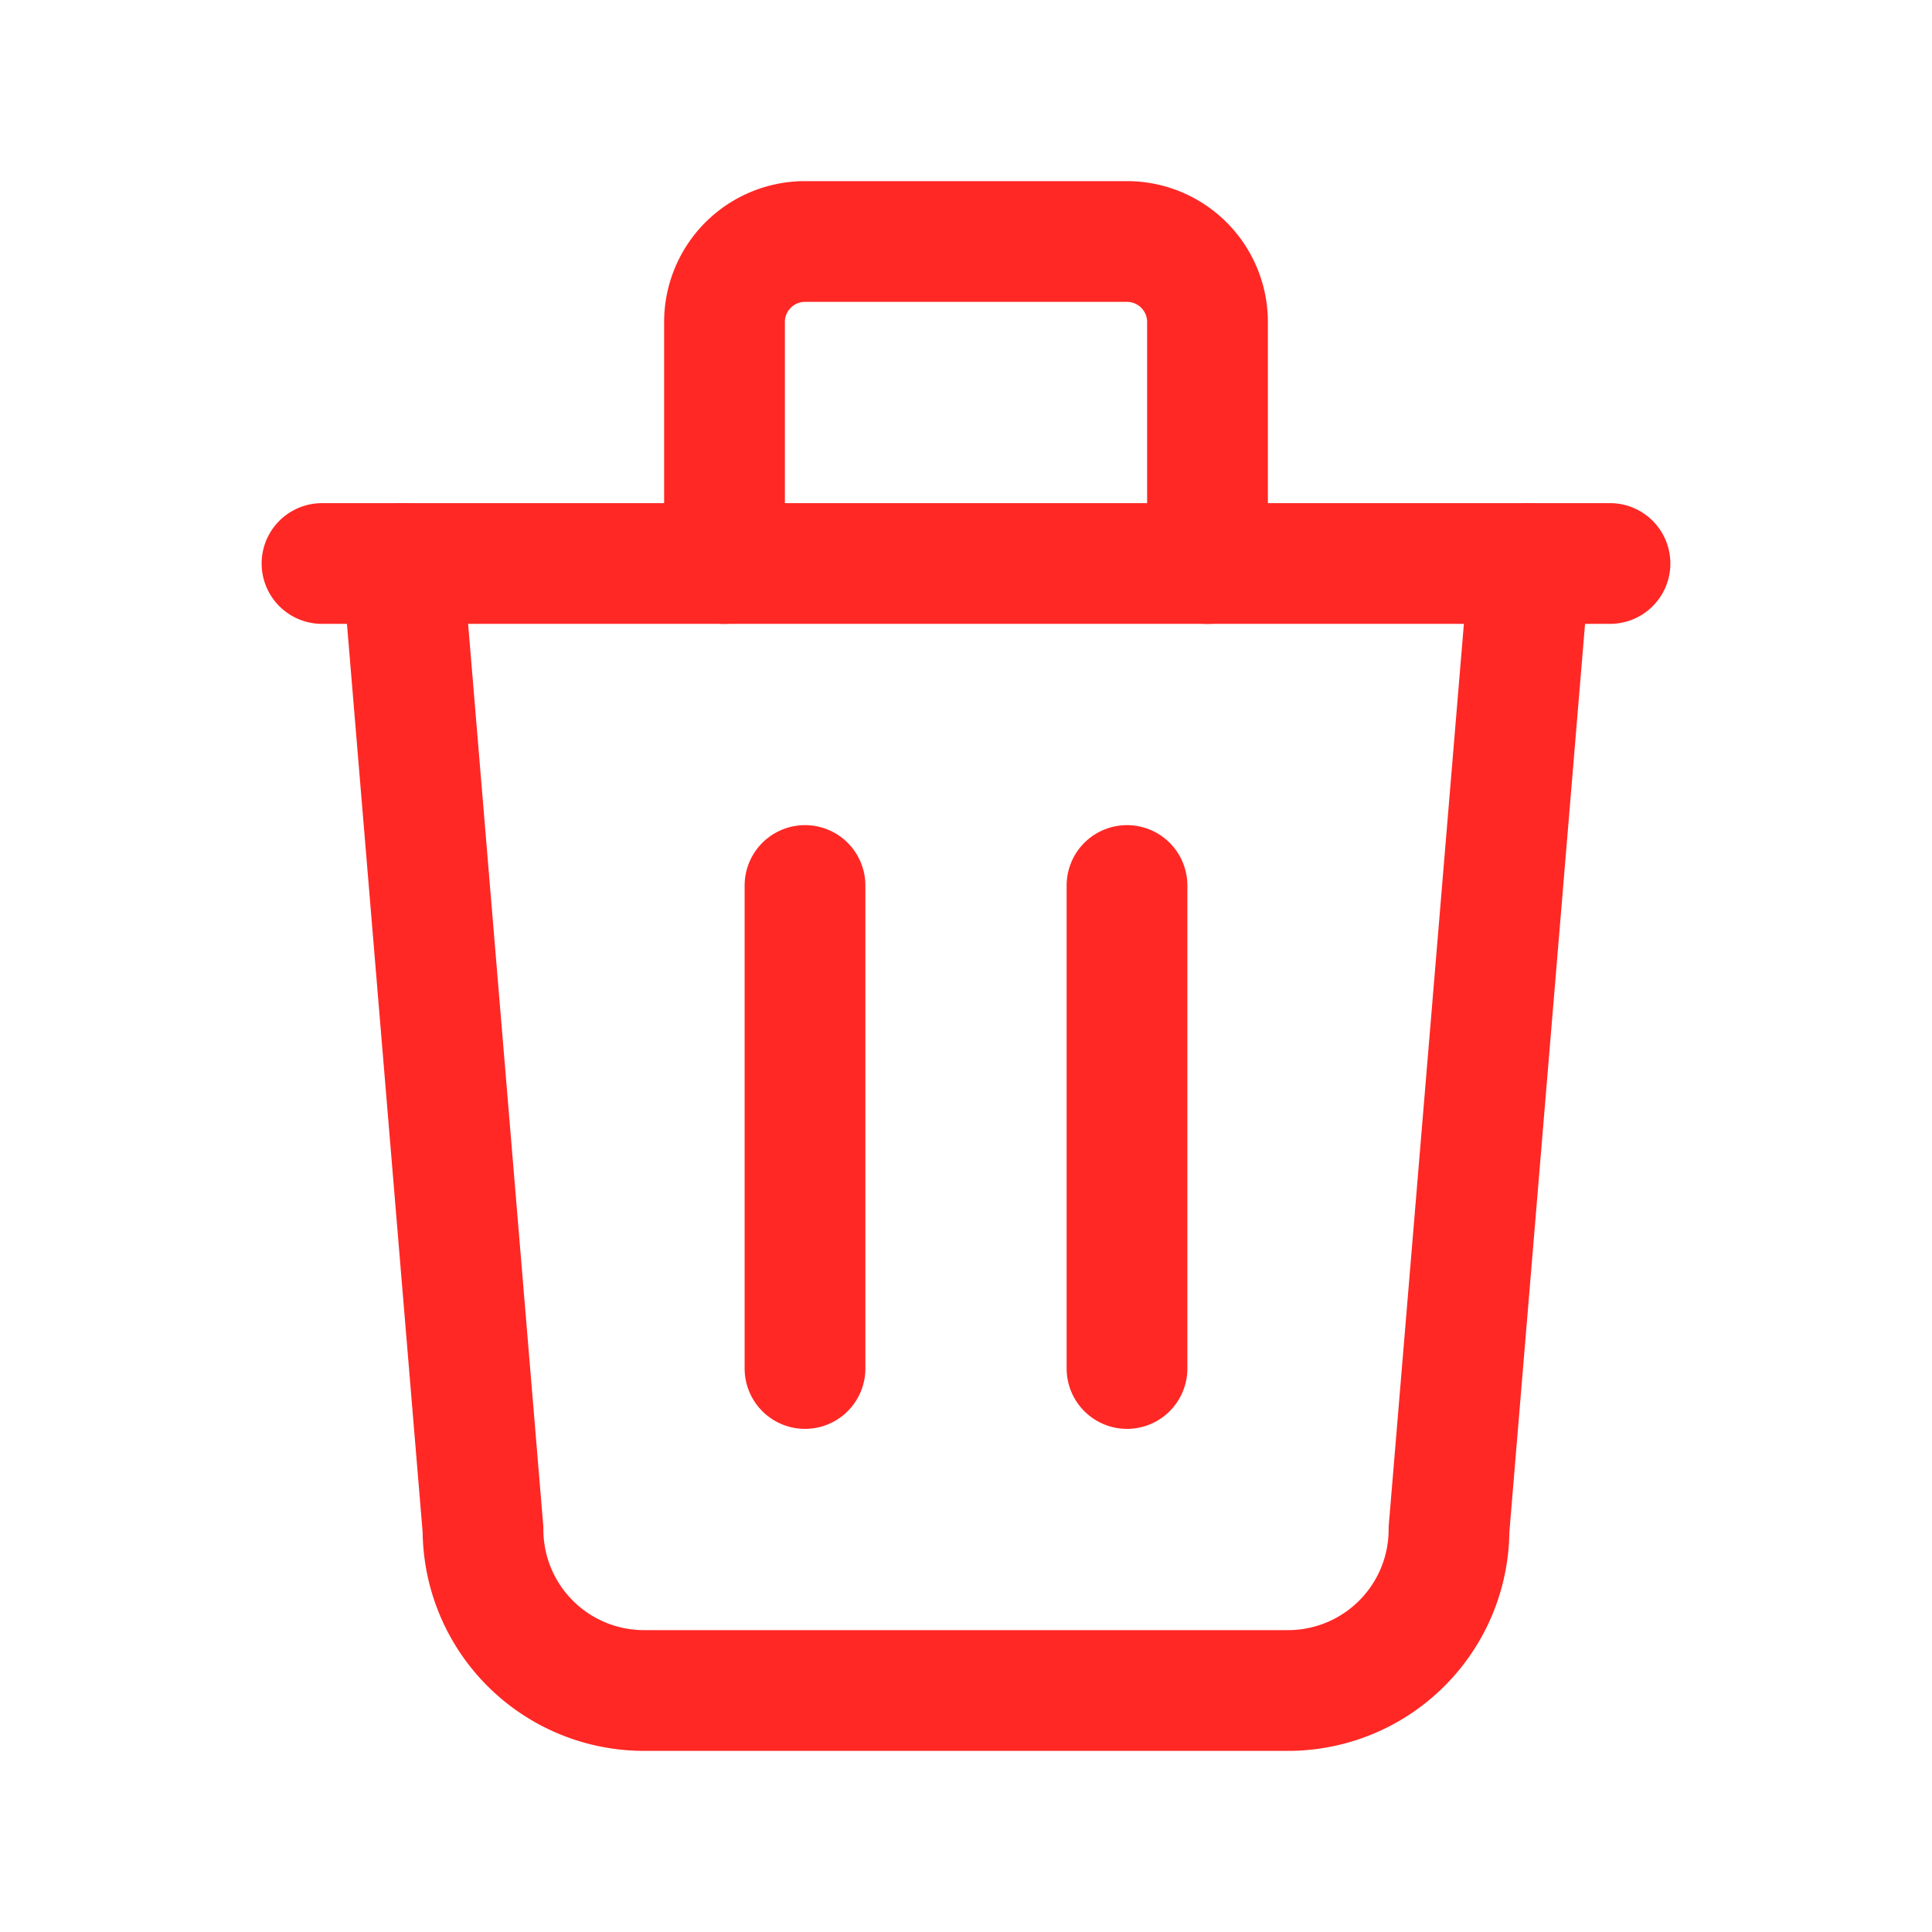 <svg xmlns="http://www.w3.org/2000/svg" class="icon icon-tabler icon-tabler-trash" width="25" height="25" viewBox="0 0 24 24" stroke-width="1.5" stroke="#ff2825" fill="none" stroke-linecap="round" stroke-linejoin="round">
    <path stroke="none" d="M0 0h24v24H0z" fill="none" />
    <line x1="4" y1="7" x2="20" y2="7" />
    <line x1="10" y1="11" x2="10" y2="17" />
    <line x1="14" y1="11" x2="14" y2="17" />
    <path d="M5 7l1 12a2 2 0 0 0 2 2h8a2 2 0 0 0 2 -2l1 -12" />
    <path d="M9 7v-3a1 1 0 0 1 1 -1h4a1 1 0 0 1 1 1v3" />
</svg>